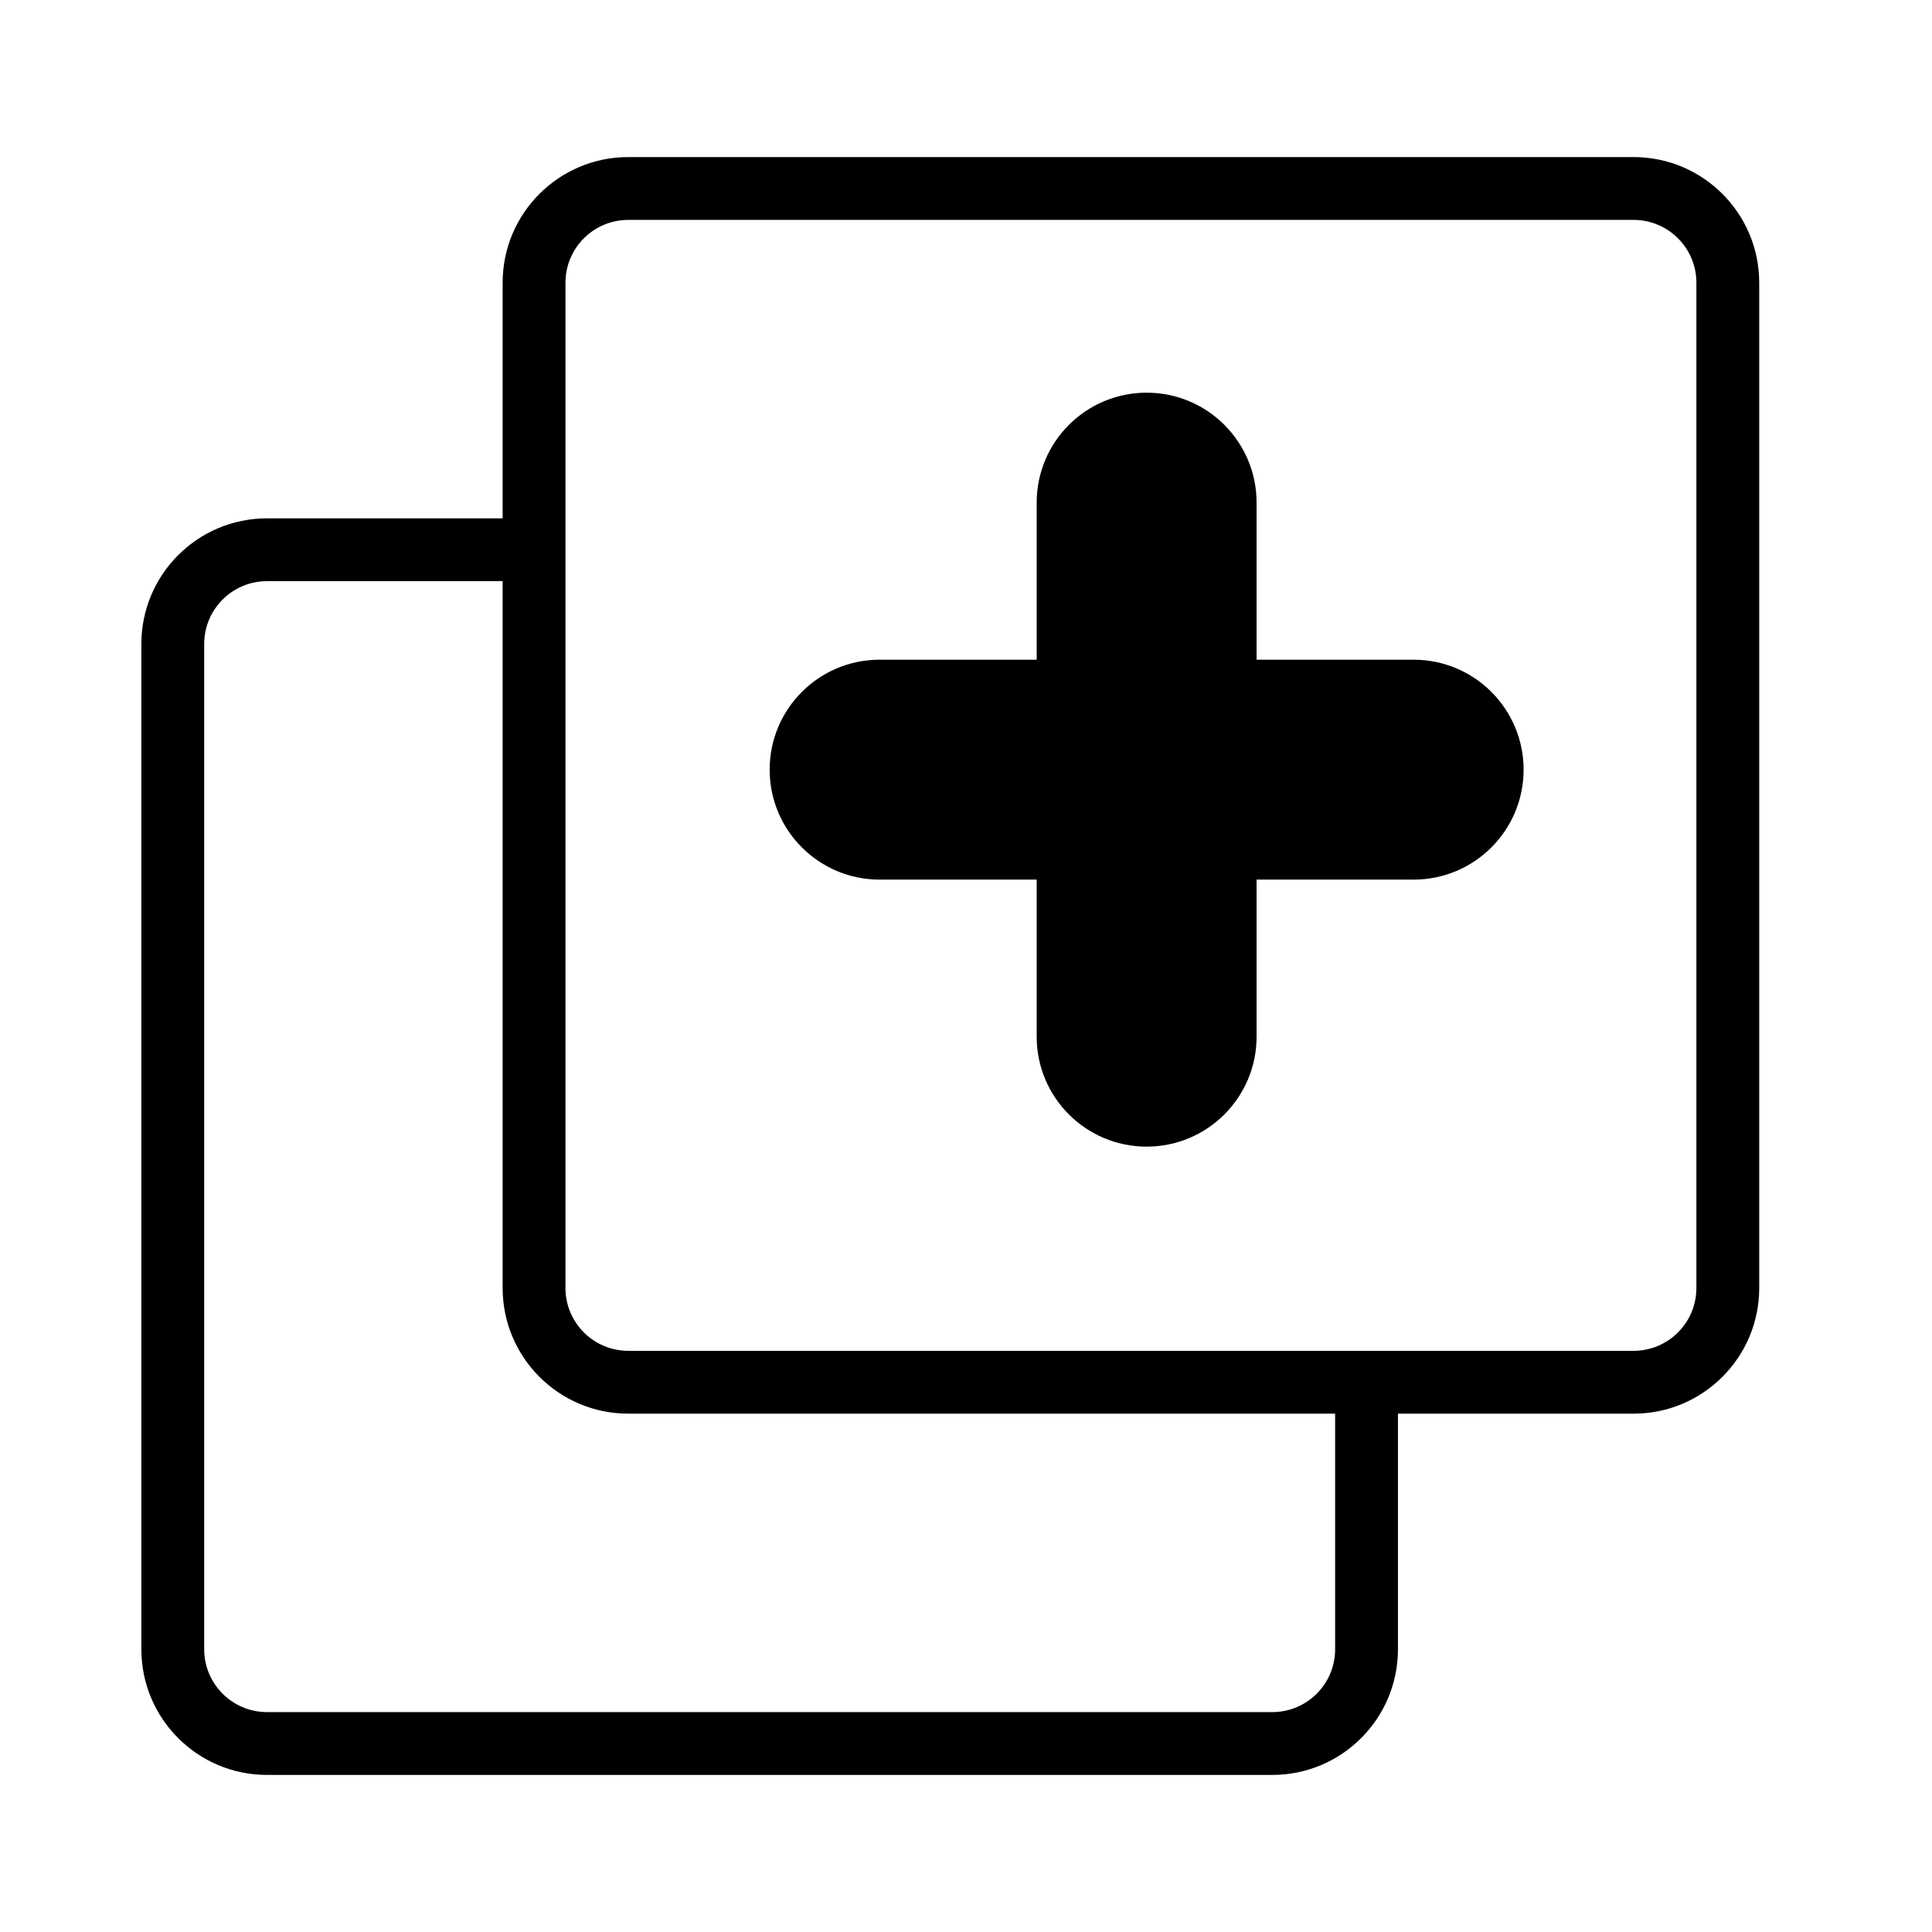 <svg viewBox="0 0 123 123" fill="none" xmlns="http://www.w3.org/2000/svg">
	<path fill-rule="evenodd" clip-rule="evenodd"
		d="M40 14H104C106.209 14 108 15.791 108 18V82C108 84.209 106.209 86 104 86H40C37.791 86 36 84.209 36 82V18C36 15.791 37.791 14 40 14ZM32 18C32 13.582 35.582 10 40 10H104C108.418 10 112 13.582 112 18V82C112 86.418 108.418 90 104 90H89V105C89 109.418 85.418 113 81 113H17C12.582 113 9 109.418 9 105V41C9 36.582 12.582 33 17 33H32V18ZM32 37H17C14.791 37 13 38.791 13 41V105C13 107.209 14.791 109 17 109H81C83.209 109 85 107.209 85 105V90H40C35.582 90 32 86.418 32 82V37Z"
		fill="currentColor" />
	<path fill-rule="evenodd" clip-rule="evenodd"
		d="M73 73C76.866 73 80 69.866 80 66L80 56H90C93.866 56 97 52.866 97 49C97 45.134 93.866 42 90 42H80L80 32C80 28.134 76.866 25 73 25C69.134 25 66 28.134 66 32L66 42H56C52.134 42 49 45.134 49 49C49 52.866 52.134 56 56 56H66L66 66C66 69.866 69.134 73 73 73Z"
		fill="currentColor" />
</svg>